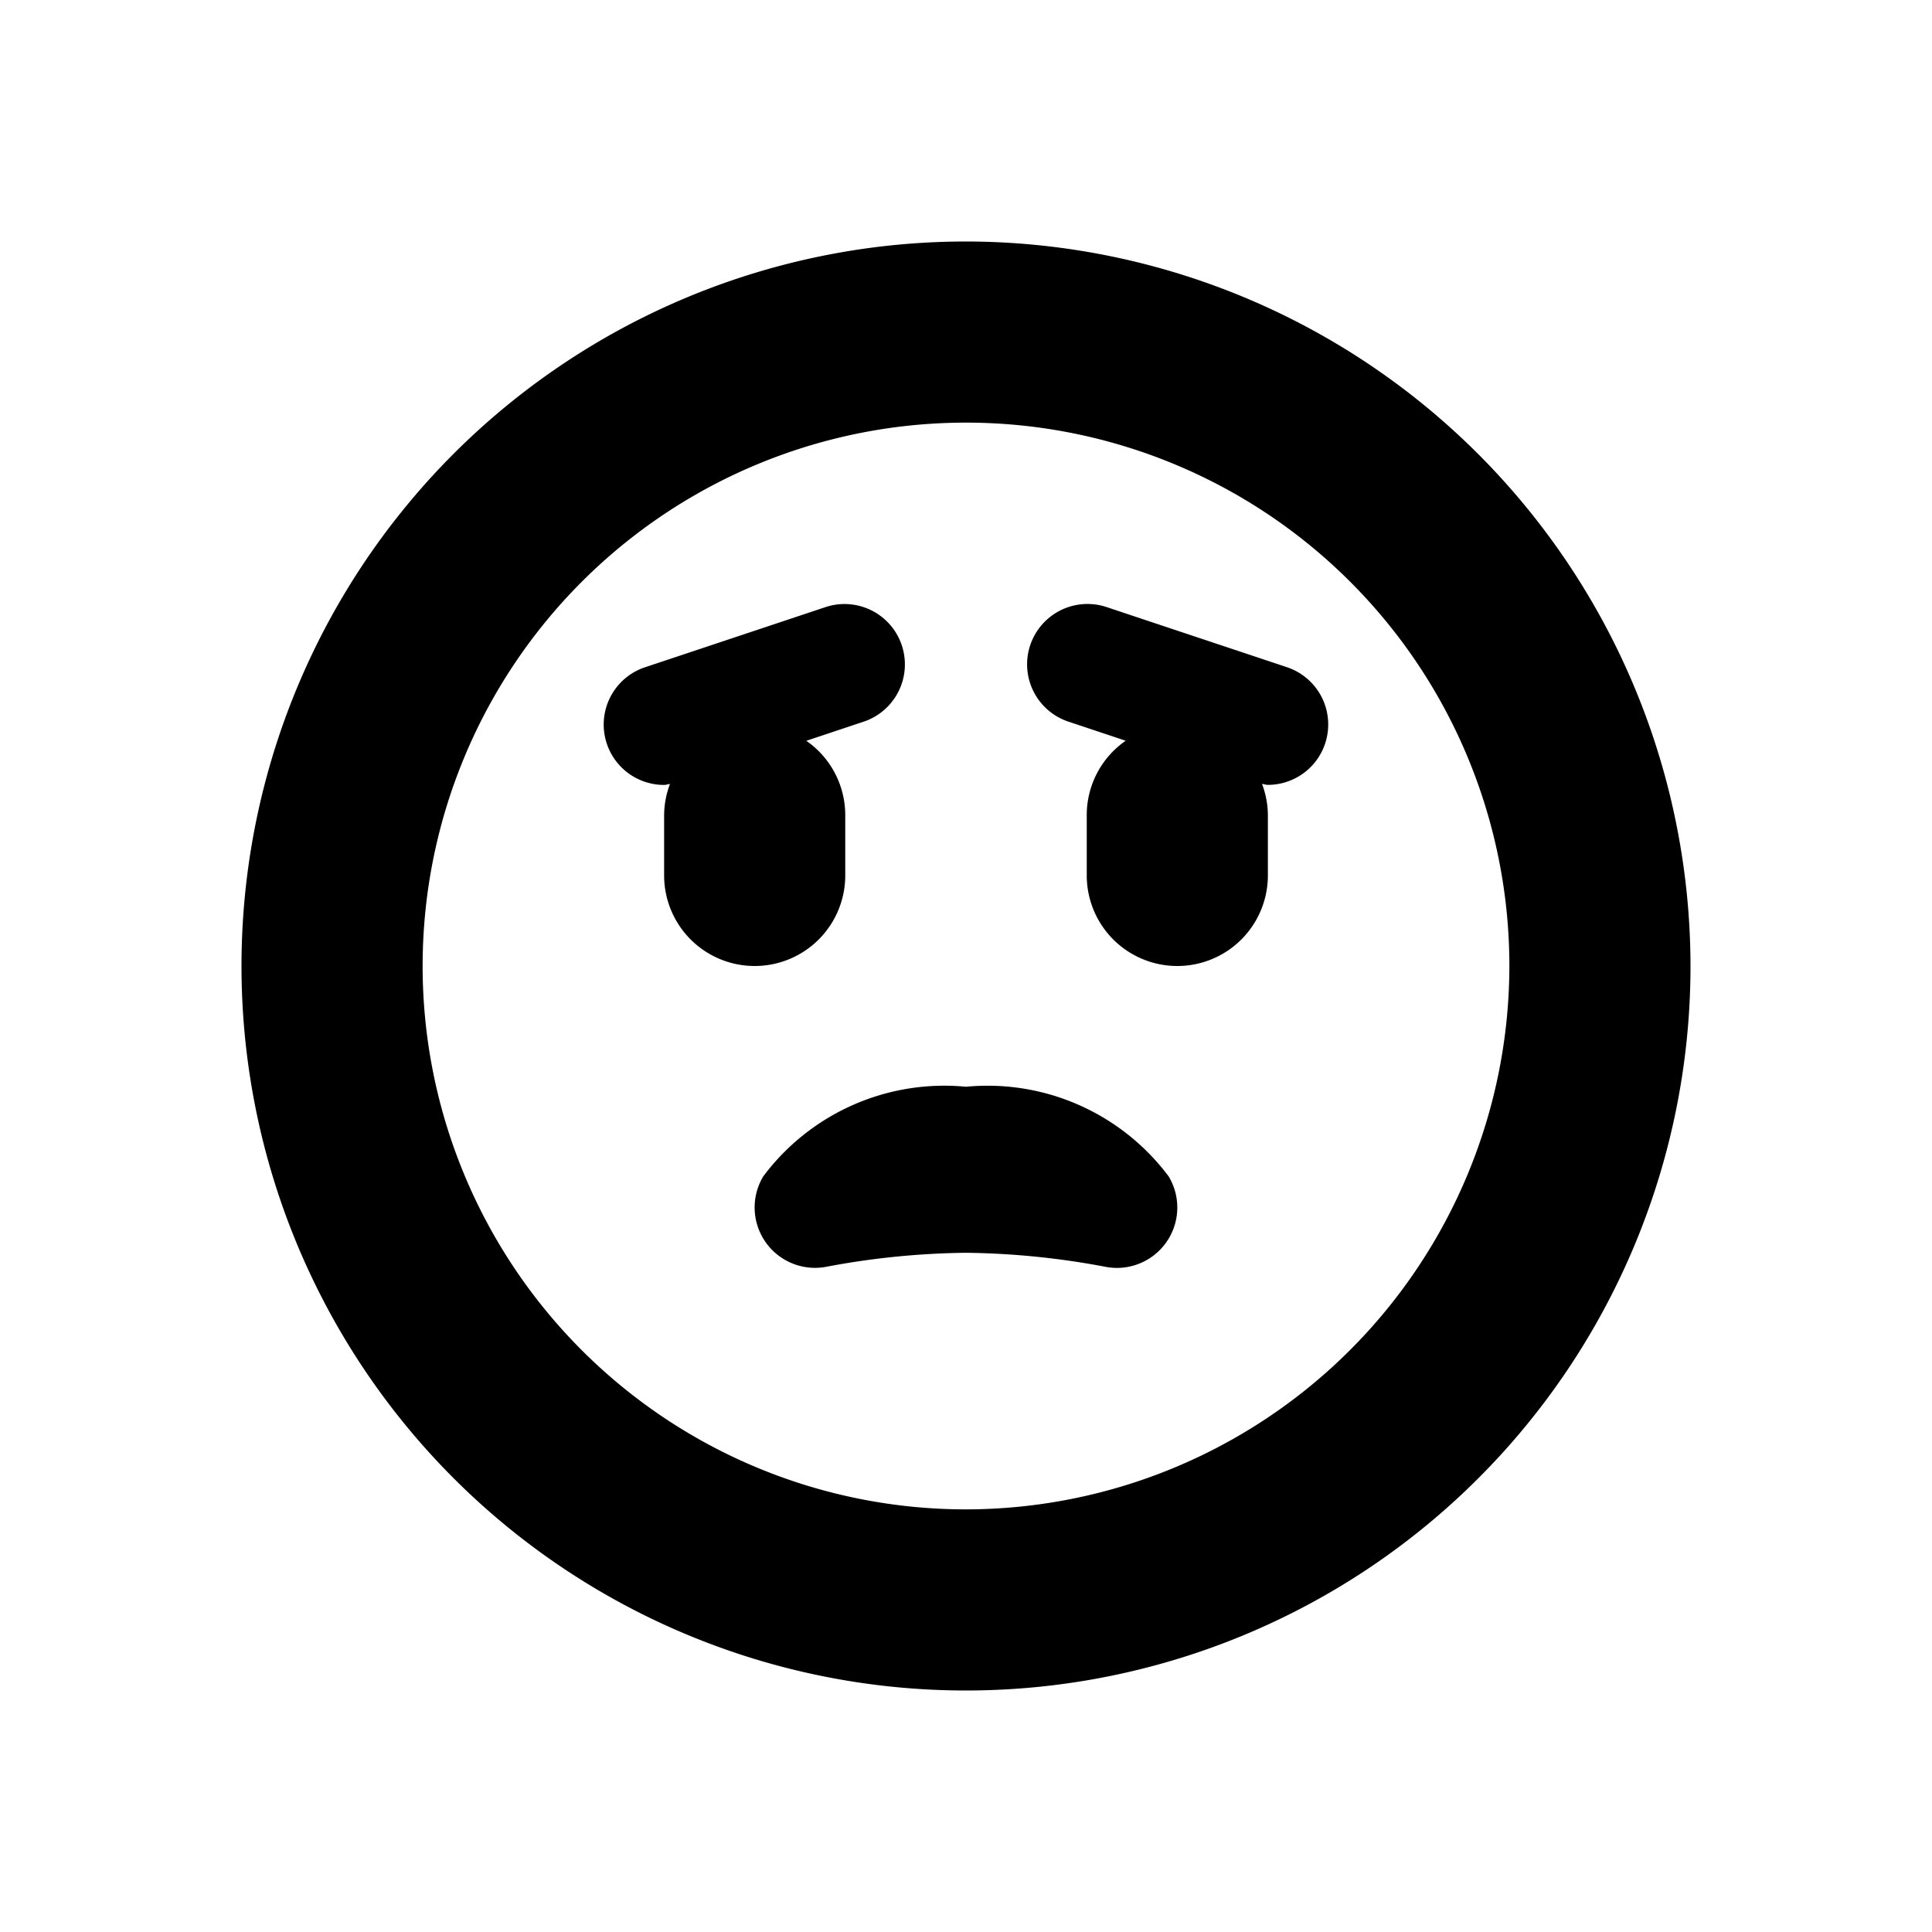 <svg id="glyphicons-smileys" xmlns="http://www.w3.org/2000/svg" viewBox="0 0 32 32">
  <path id="worried" d="M16,4A12,12,0,1,0,28,16,12.013,12.013,0,0,0,16,4Zm0,21a9,9,0,1,1,9-9A9.01,9.01,0,0,1,16,25Zm5.948-12.684A1.0 1,0,0,1,21,13c-.032,0-.064-.013-.097-.016A1.487,1.487,0,0,1,21,13.5v1a1.5,1.5,0,0,1-3,0v-1a1.497,1.497,0,0,1,.645-1.231l-.962-.321a1,1,0,0,1,.633-1.897l3,1A1,1,0,0,1,21.948,12.316ZM12.5,16A1.5,1.5,0,0,1,11,14.5v-1a1.487,1.487,0,0,1,.097-.515c-.032.003-.065.016-.097.016a1,1,0,0,1-.316-1.949l3-1a1,1,0,0,1,.633,1.897l-.962.321A1.497,1.497,0,0,1,14,13.5v1A1.5,1.5,0,0,1,12.5,16Zm6.856,3.484a1.0 1,0,0,1-1.058,1.496A13.126,13.126,0,0,0,16,20.75a13.126,13.126,0,0,0-2.299.229,1,1,0,0,1-1.058-1.496A3.745,3.745,0,0,1,16,18,3.745,3.745,0,0,1,19.356,19.484Z"/>
</svg>
